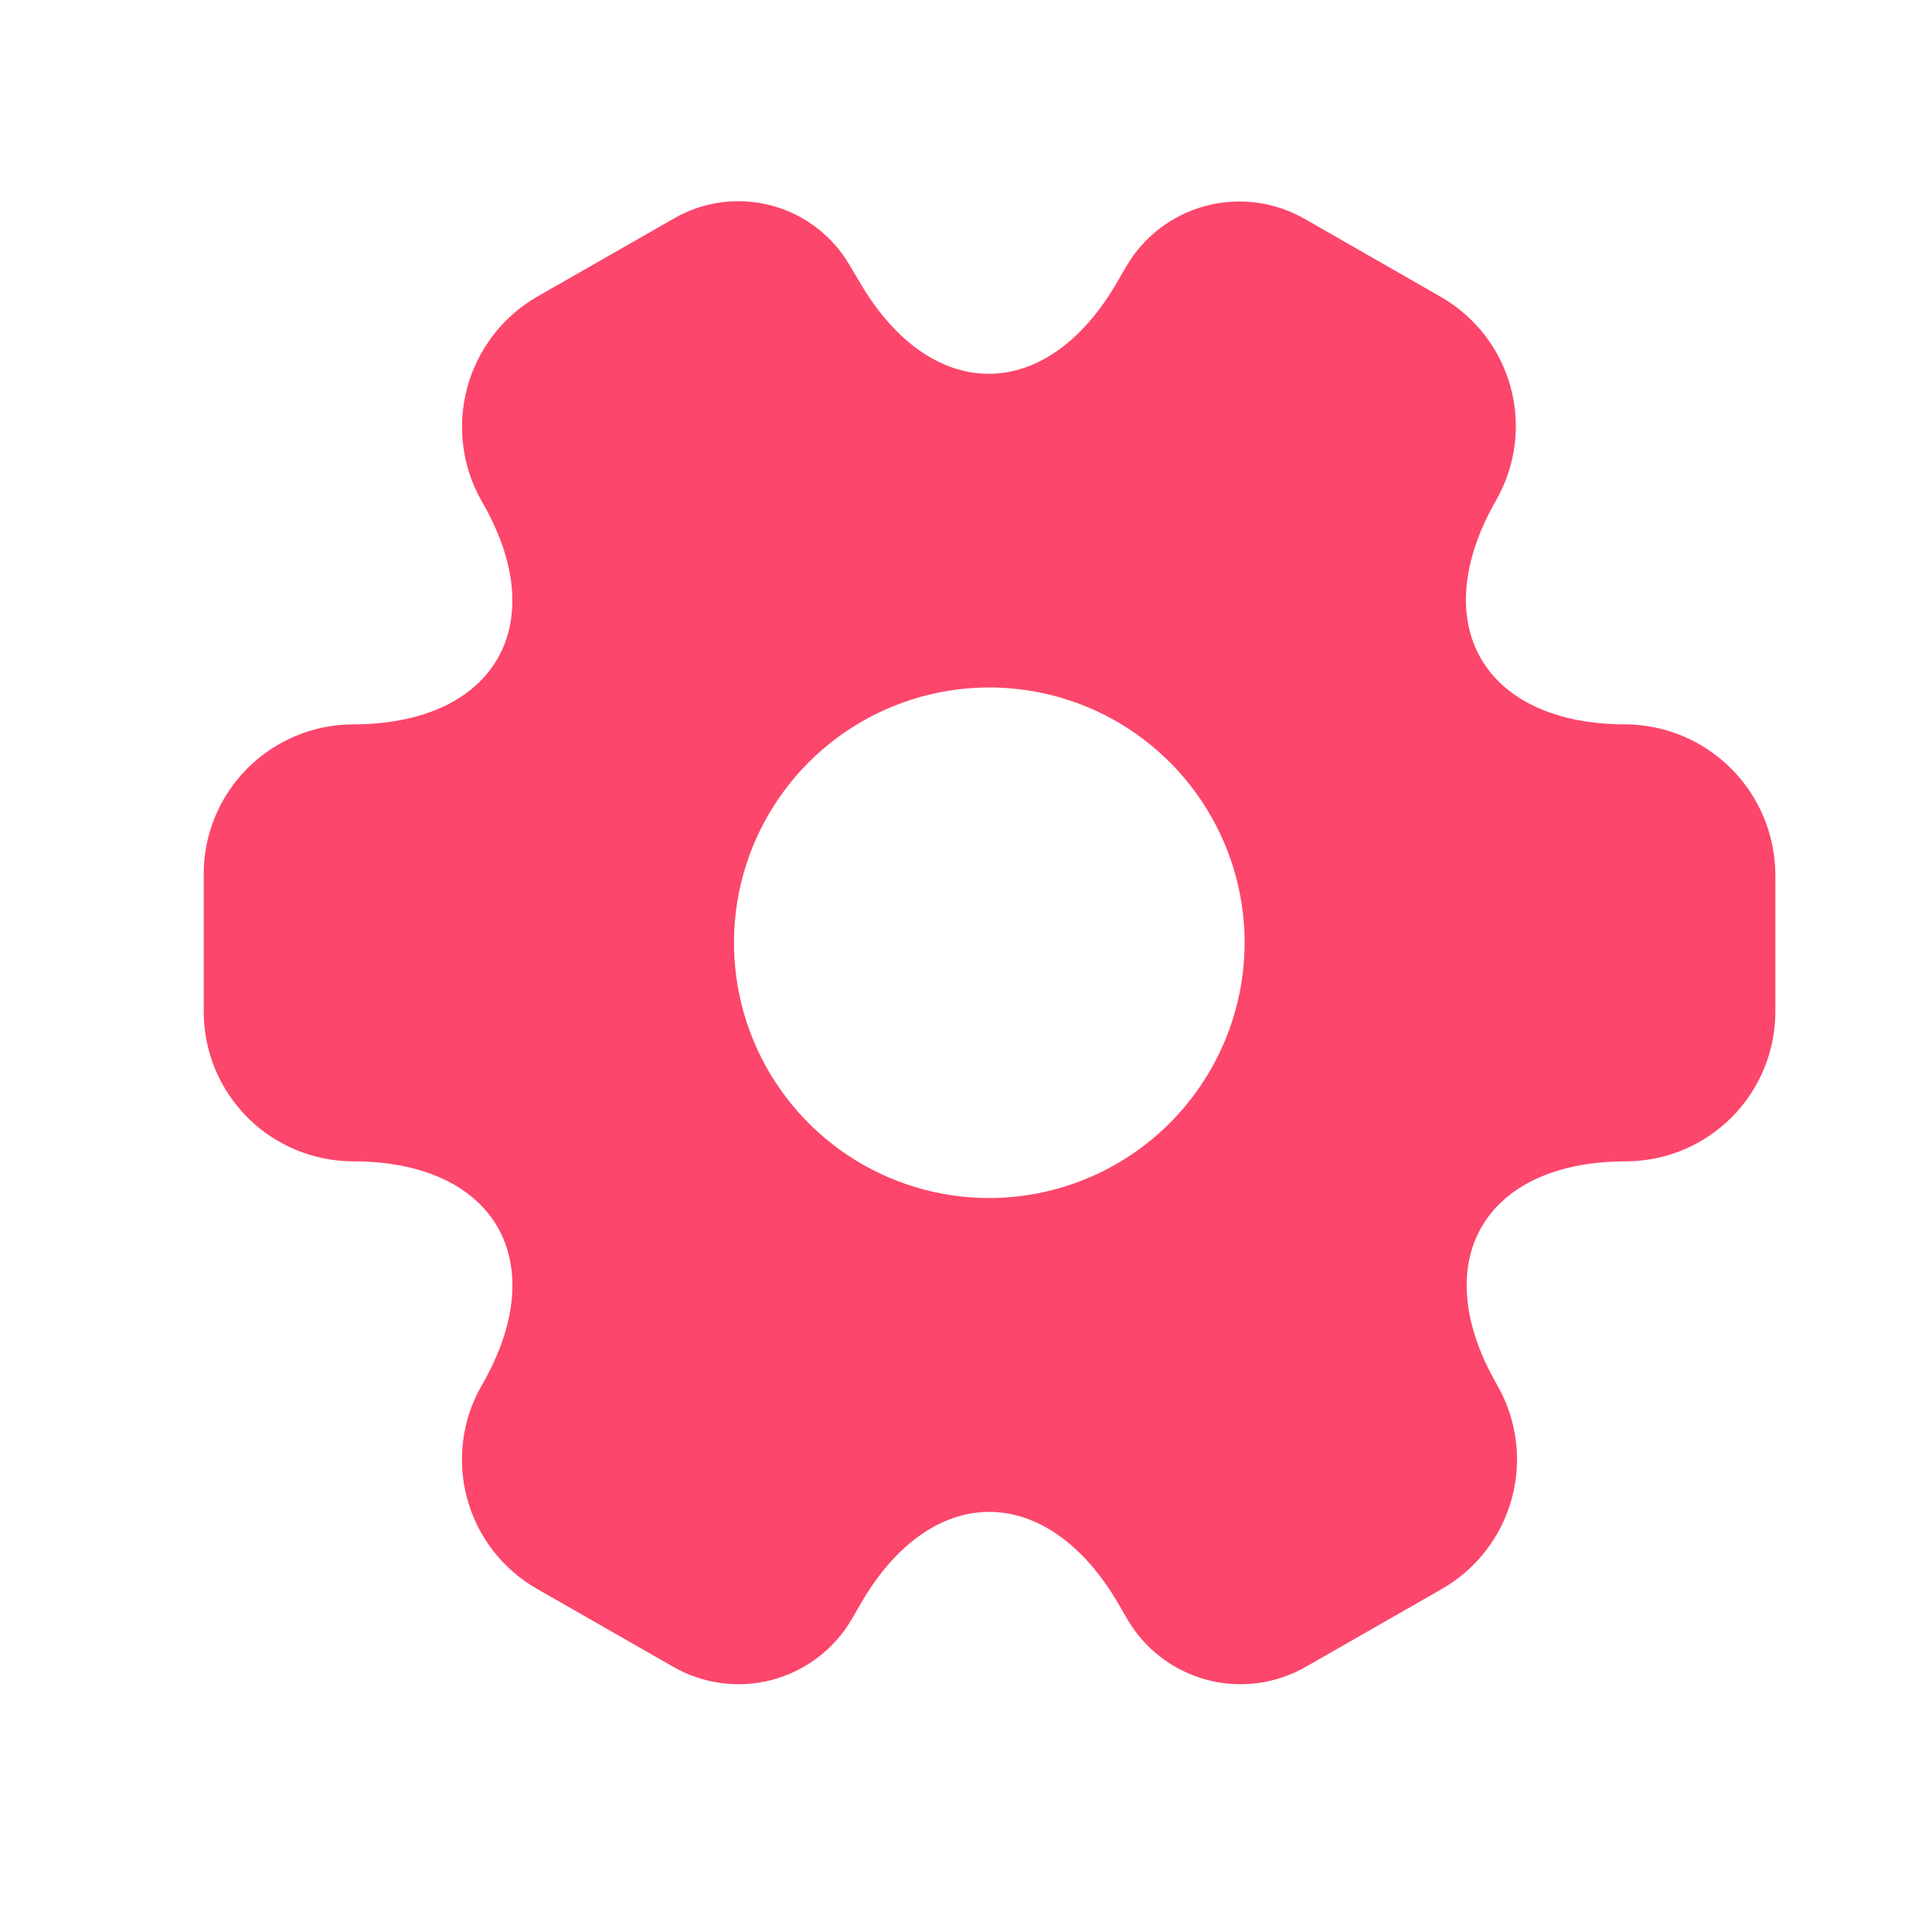<svg width="27" height="27" viewBox="0 0 27 27" fill="none" xmlns="http://www.w3.org/2000/svg">
    <path
        d="M22.719 10.123C20.732 10.123 19.919 8.718 20.907 6.994C21.043 6.757 21.131 6.495 21.167 6.224C21.202 5.952 21.183 5.677 21.112 5.413C21.04 5.148 20.918 4.901 20.75 4.684C20.583 4.468 20.375 4.286 20.138 4.15L18.24 3.063C17.82 2.82 17.322 2.753 16.854 2.876C16.385 3 15.985 3.304 15.74 3.722L15.619 3.931C14.631 5.655 13.006 5.655 12.007 3.931L11.883 3.722C11.764 3.514 11.606 3.332 11.417 3.186C11.227 3.04 11.011 2.933 10.78 2.872C10.549 2.811 10.308 2.796 10.071 2.829C9.834 2.862 9.606 2.941 9.401 3.063L7.501 4.15C7.022 4.428 6.673 4.885 6.529 5.419C6.385 5.954 6.458 6.524 6.732 7.005C7.732 8.718 6.919 10.123 4.932 10.123C4.379 10.125 3.849 10.346 3.458 10.737C3.067 11.129 2.847 11.659 2.847 12.212V14.144C2.848 14.697 3.069 15.226 3.459 15.617C3.85 16.008 4.38 16.228 4.933 16.23C6.92 16.23 7.733 17.635 6.733 19.359C6.596 19.596 6.508 19.858 6.473 20.129C6.438 20.401 6.456 20.676 6.528 20.94C6.599 21.205 6.722 21.452 6.889 21.669C7.056 21.885 7.264 22.067 7.502 22.203L9.402 23.29C9.821 23.533 10.319 23.6 10.788 23.477C11.256 23.353 11.657 23.049 11.902 22.631L12.023 22.422C13.011 20.698 14.636 20.698 15.635 22.422L15.756 22.631C16 23.049 16.401 23.353 16.87 23.477C17.338 23.6 17.837 23.533 18.256 23.29L20.156 22.203C20.634 21.927 20.984 21.473 21.128 20.94C21.273 20.407 21.199 19.838 20.925 19.359C19.925 17.635 20.738 16.23 22.725 16.23C23.277 16.228 23.807 16.008 24.198 15.617C24.589 15.226 24.809 14.697 24.811 14.144V12.212C24.805 11.659 24.583 11.13 24.192 10.74C23.801 10.349 23.272 10.127 22.719 10.123ZM13.826 16.743C13.12 16.743 12.43 16.534 11.843 16.142C11.257 15.75 10.799 15.192 10.529 14.54C10.259 13.889 10.189 13.171 10.326 12.479C10.464 11.787 10.804 11.151 11.303 10.652C11.802 10.153 12.438 9.813 13.13 9.676C13.822 9.538 14.539 9.609 15.191 9.879C15.843 10.149 16.4 10.606 16.792 11.193C17.184 11.78 17.394 12.469 17.394 13.175C17.392 14.121 17.015 15.027 16.347 15.696C15.678 16.365 14.771 16.741 13.826 16.743Z"
        fill="#FC466B" />
</svg>